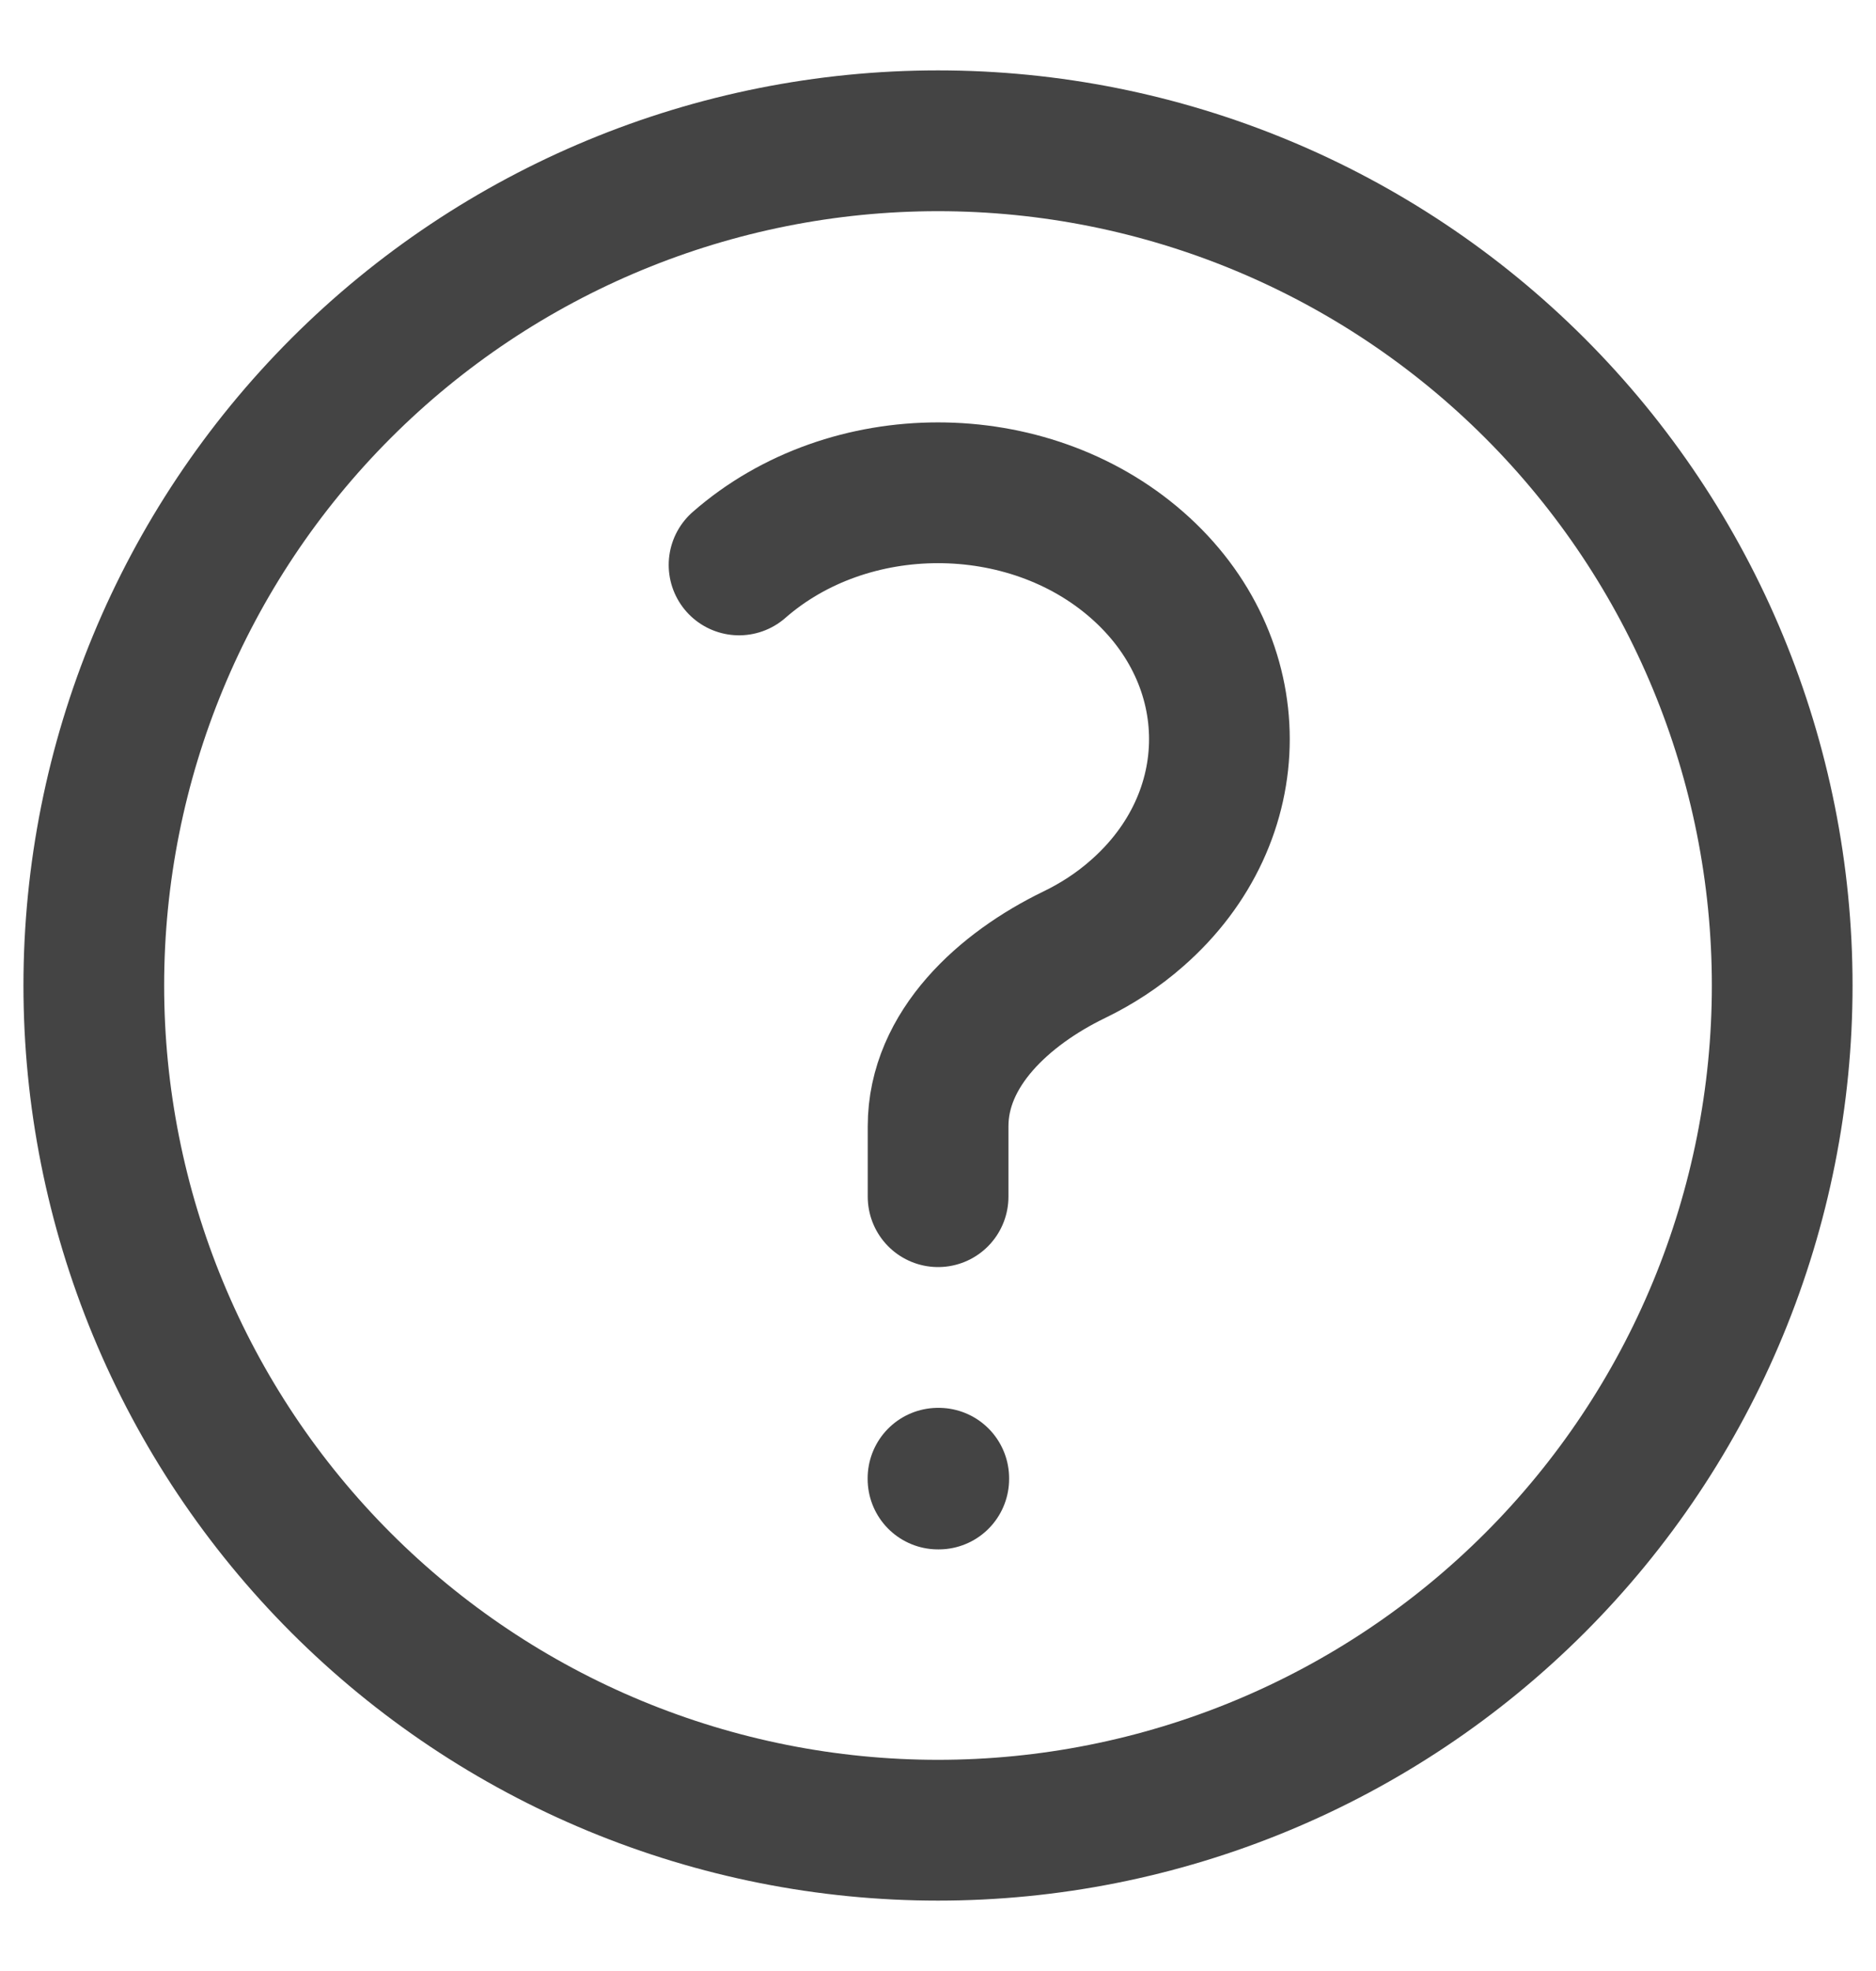<svg width="20" height="21" viewBox="0 0 20 21" fill="none" xmlns="http://www.w3.org/2000/svg">
<path d="M7.879 6.019C9.05 4.994 10.95 4.994 12.121 6.019C13.293 7.044 13.293 8.706 12.121 9.731C11.918 9.91 11.691 10.057 11.451 10.173C10.706 10.534 10.001 11.172 10.001 12V12.75M19 10.5C19 11.682 18.767 12.852 18.315 13.944C17.863 15.036 17.2 16.028 16.364 16.864C15.528 17.7 14.536 18.363 13.444 18.815C12.352 19.267 11.182 19.5 10 19.5C8.818 19.5 7.648 19.267 6.556 18.815C5.464 18.363 4.472 17.7 3.636 16.864C2.8 16.028 2.137 15.036 1.685 13.944C1.233 12.852 1 11.682 1 10.5C1 8.113 1.948 5.824 3.636 4.136C5.324 2.448 7.613 1.5 10 1.5C12.387 1.5 14.676 2.448 16.364 4.136C18.052 5.824 19 8.113 19 10.5ZM10 15.75H10.008V15.758H10V15.75Z" stroke="#444444" stroke-width="1.5" stroke-linecap="round" stroke-linejoin="round"/>
</svg>
